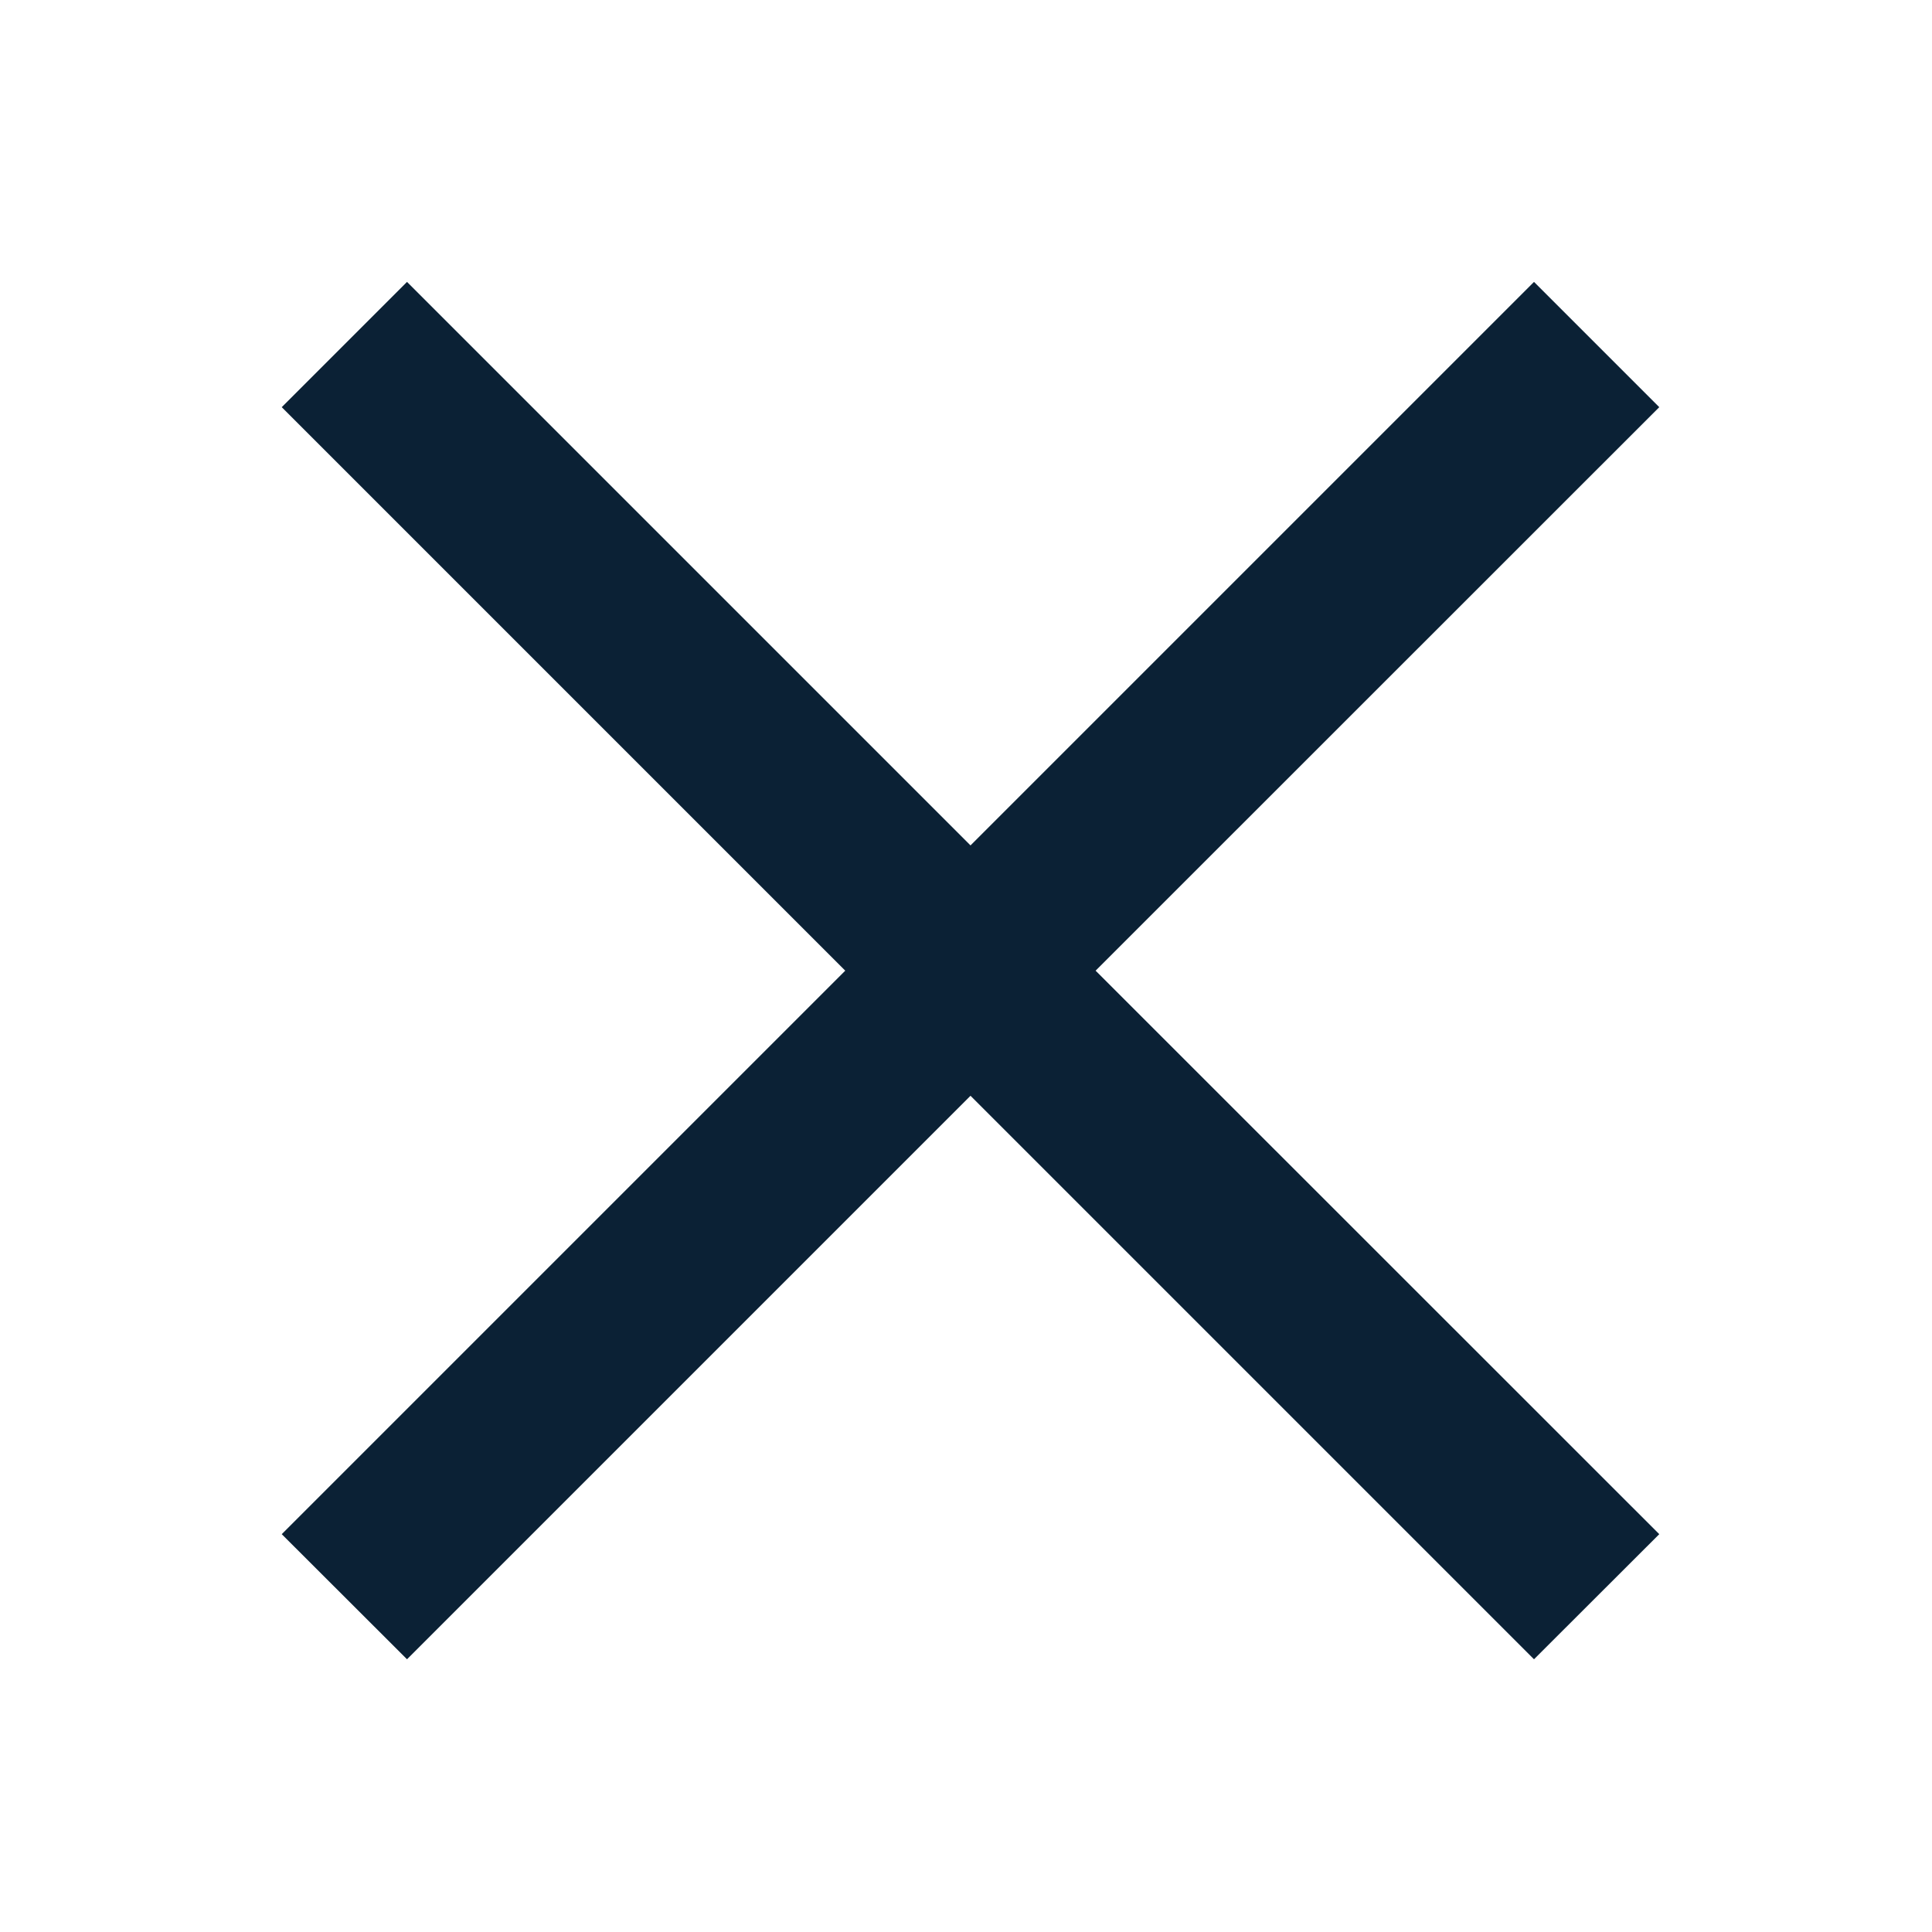 <svg width="12px" height="12px" viewBox="0 0 12 12" version="1.1" xmlns="http://www.w3.org/2000/svg" xmlns:xlink="http://www.w3.org/1999/xlink">
    <g id="icon" stroke="none" stroke-width="1" fill="none" fill-rule="evenodd">
        <g id="icon_close_xs_black">
            <g>
                <rect id="_ph_" x="0" y="0" width="12" height="12"></rect>
                <polygon id="Page-1" fill="#0B2135" points="9.528 1.751 6.028 5.251 2.528 1.751 1.75 2.529 5.25 6.029 1.75 9.529 2.528 10.306 6.028 6.806 9.528 10.306 10.306 9.529 6.805 6.029 10.306 2.529"></polygon>
            </g>
        </g>
    </g>
</svg>
